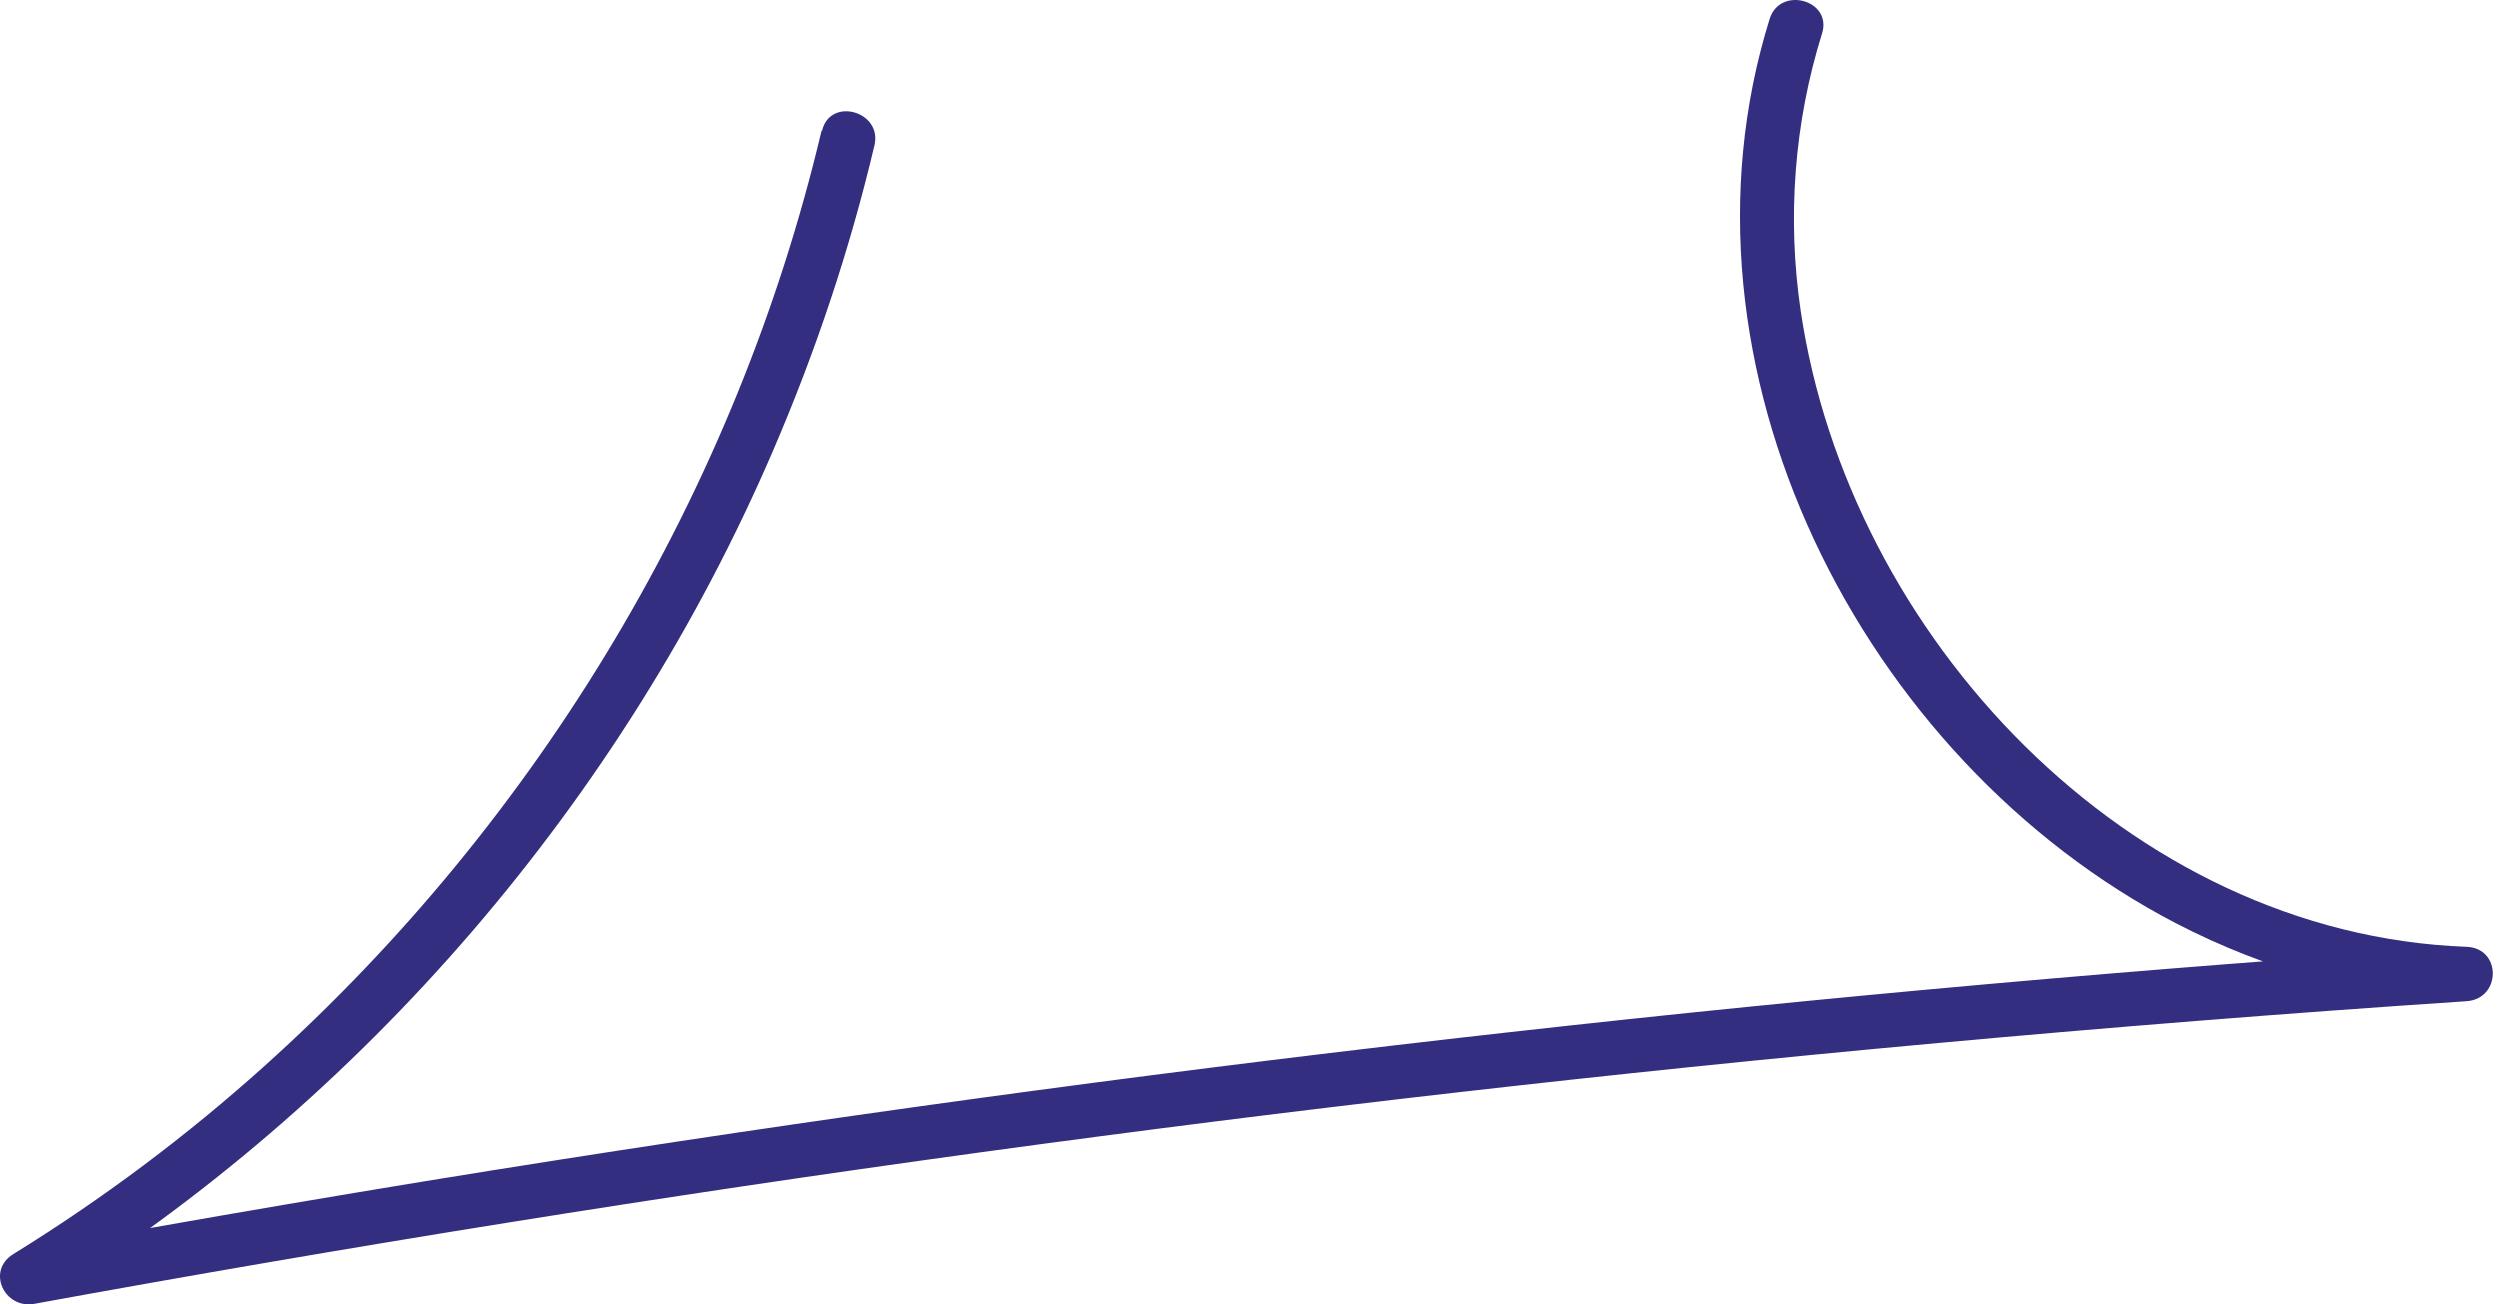 <svg width="138" height="72" viewBox="0 0 138 72" fill="none" xmlns="http://www.w3.org/2000/svg">
<path d="M45.347 7.227C40.65 27.066 29.764 45.212 14.612 58.832C10.306 62.707 5.659 66.183 0.732 69.227C-0.77 70.159 0.251 72.271 1.894 71.971C19.219 68.806 36.604 66.012 54.05 63.619C71.495 61.225 88.89 59.233 106.376 57.63C116.29 56.719 126.215 55.928 136.149 55.267C138.072 55.137 138.102 52.333 136.149 52.263C117.482 51.572 102.04 35.087 99.396 17.141C98.645 12.024 99.035 6.786 100.577 1.849C101.158 -0.004 98.254 -0.795 97.683 1.048C91.715 20.216 102.741 41.947 120.126 50.971C125.103 53.554 130.551 55.057 136.159 55.267V52.263C118.504 53.444 100.888 55.007 83.302 56.979C65.747 58.942 48.241 61.296 30.796 64.03C20.881 65.582 10.987 67.274 1.112 69.077L2.274 71.821C20.11 60.765 34.391 44.131 42.683 24.852C45.026 19.404 46.909 13.786 48.271 8.018C48.712 6.135 45.818 5.334 45.377 7.217L45.347 7.227Z" fill="#332E7F"/>
</svg>
